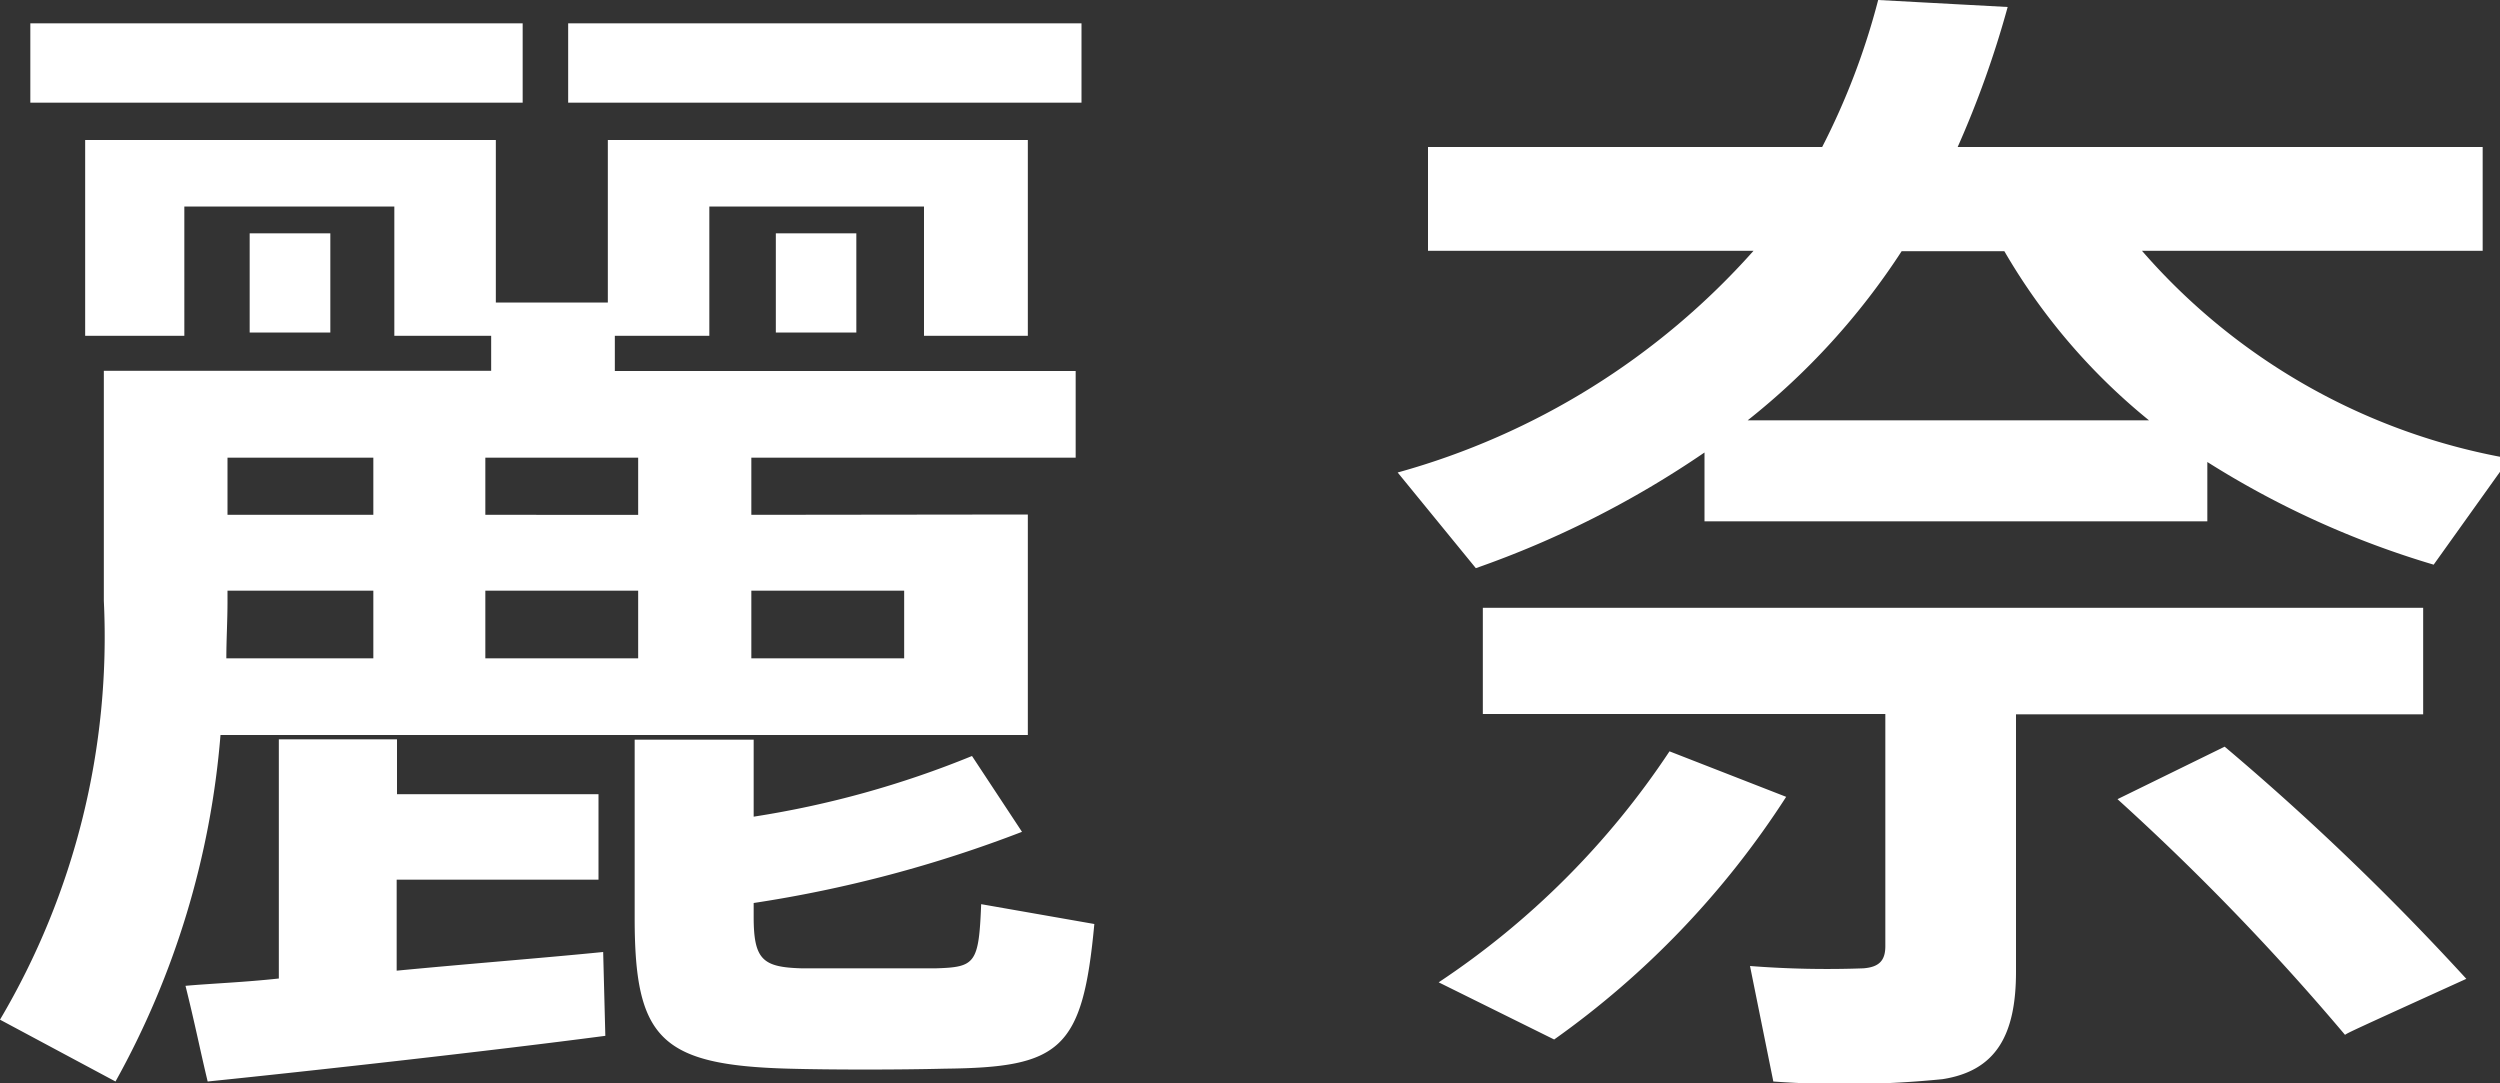 <svg xmlns="http://www.w3.org/2000/svg" width="30" height="13" viewBox="0 0 30 13" fill="#fff">
  <rect x="0" y="0" width="30" height="13" fill="#333333" stroke="none"/>
  <path id="パス_818" data-name="パス 818" d="M.7-11.55v.952H6.608v-.952Zm6.454,0v.952h6.16v-.952ZM3.332-9.03v1.19H4.3V-9.03Zm6.314,0v1.19h.966V-9.03Zm-.294,5.1v-.812h1.834v.812Zm-3.192,0v-.812H7.994v.812Zm-3.108,0c0-.224.014-.448.014-.686v-.126h1.75v.812Zm6.3-1.722v-.686h3.892V-7.378H7.714V-7.8H8.848V-9.352h2.576V-7.8H12.67V-10.15H7.63V-8.2H6.286V-10.15H1.358V-7.8h1.19V-9.352h2.52V-7.8H6.23v.42H1.582V-4.62A9.023,9.023,0,0,1,.336.406l1.386.742A10.252,10.252,0,0,0,2.982-3.01H12.67V-5.656Zm-3.192,0v-.686H7.994v.686Zm-3.094,0v-.686h1.75v.686ZM12-2.758A11.608,11.608,0,0,1,9.38-2.03v-.924H7.952V-.812C7.952.63,8.26.952,9.8.994c.49.014,1.33.014,1.876,0C13.062.98,13.328.77,13.468-.742L12.11-.98c-.028.714-.07.756-.546.77H9.954c-.462-.014-.574-.1-.574-.616V-.994a15.323,15.323,0,0,0,3.22-.854ZM2.562,0c.112.448.182.8.266,1.148C4.06,1.022,6.2.784,7.6.6L7.574-.406c-.7.07-1.6.14-2.478.224V-1.274H7.518V-2.3H5.1v-.658H3.682v2.87C3.262-.042,2.87-.028,2.562,0ZM26.824-6.286A10.849,10.849,0,0,0,29.54-5.054l.91-1.274A7.57,7.57,0,0,1,26.04-8.82h4.088v-1.246h-6.3a11.873,11.873,0,0,0,.6-1.68l-1.554-.084a8.534,8.534,0,0,1-.672,1.764H17.472V-8.82h3.906a8.889,8.889,0,0,1-4.27,2.66l.938,1.148A11.7,11.7,0,0,0,20.79-6.4v.826h6.034Zm-5.516-.5a8.471,8.471,0,0,0,1.848-2.03h1.232a7.379,7.379,0,0,0,1.736,2.03Zm3.22,3.528h4.886V-4.536H18.13v1.274h4.83V-.476c0,.168-.07.252-.266.266a11.962,11.962,0,0,1-1.358-.028l.28,1.386a11.788,11.788,0,0,0,2.03-.028c.644-.1.882-.532.882-1.288ZM25.746-2.24A29.293,29.293,0,0,1,28.476.588c.042-.028.07-.042,1.456-.672a31.311,31.311,0,0,0-2.9-2.786ZM20.37-2.814A9.862,9.862,0,0,1,17.6-.042l1.386.686A10.607,10.607,0,0,0,21.77-2.268Z" transform="translate(-0.336 11.83)"/>
</svg>
